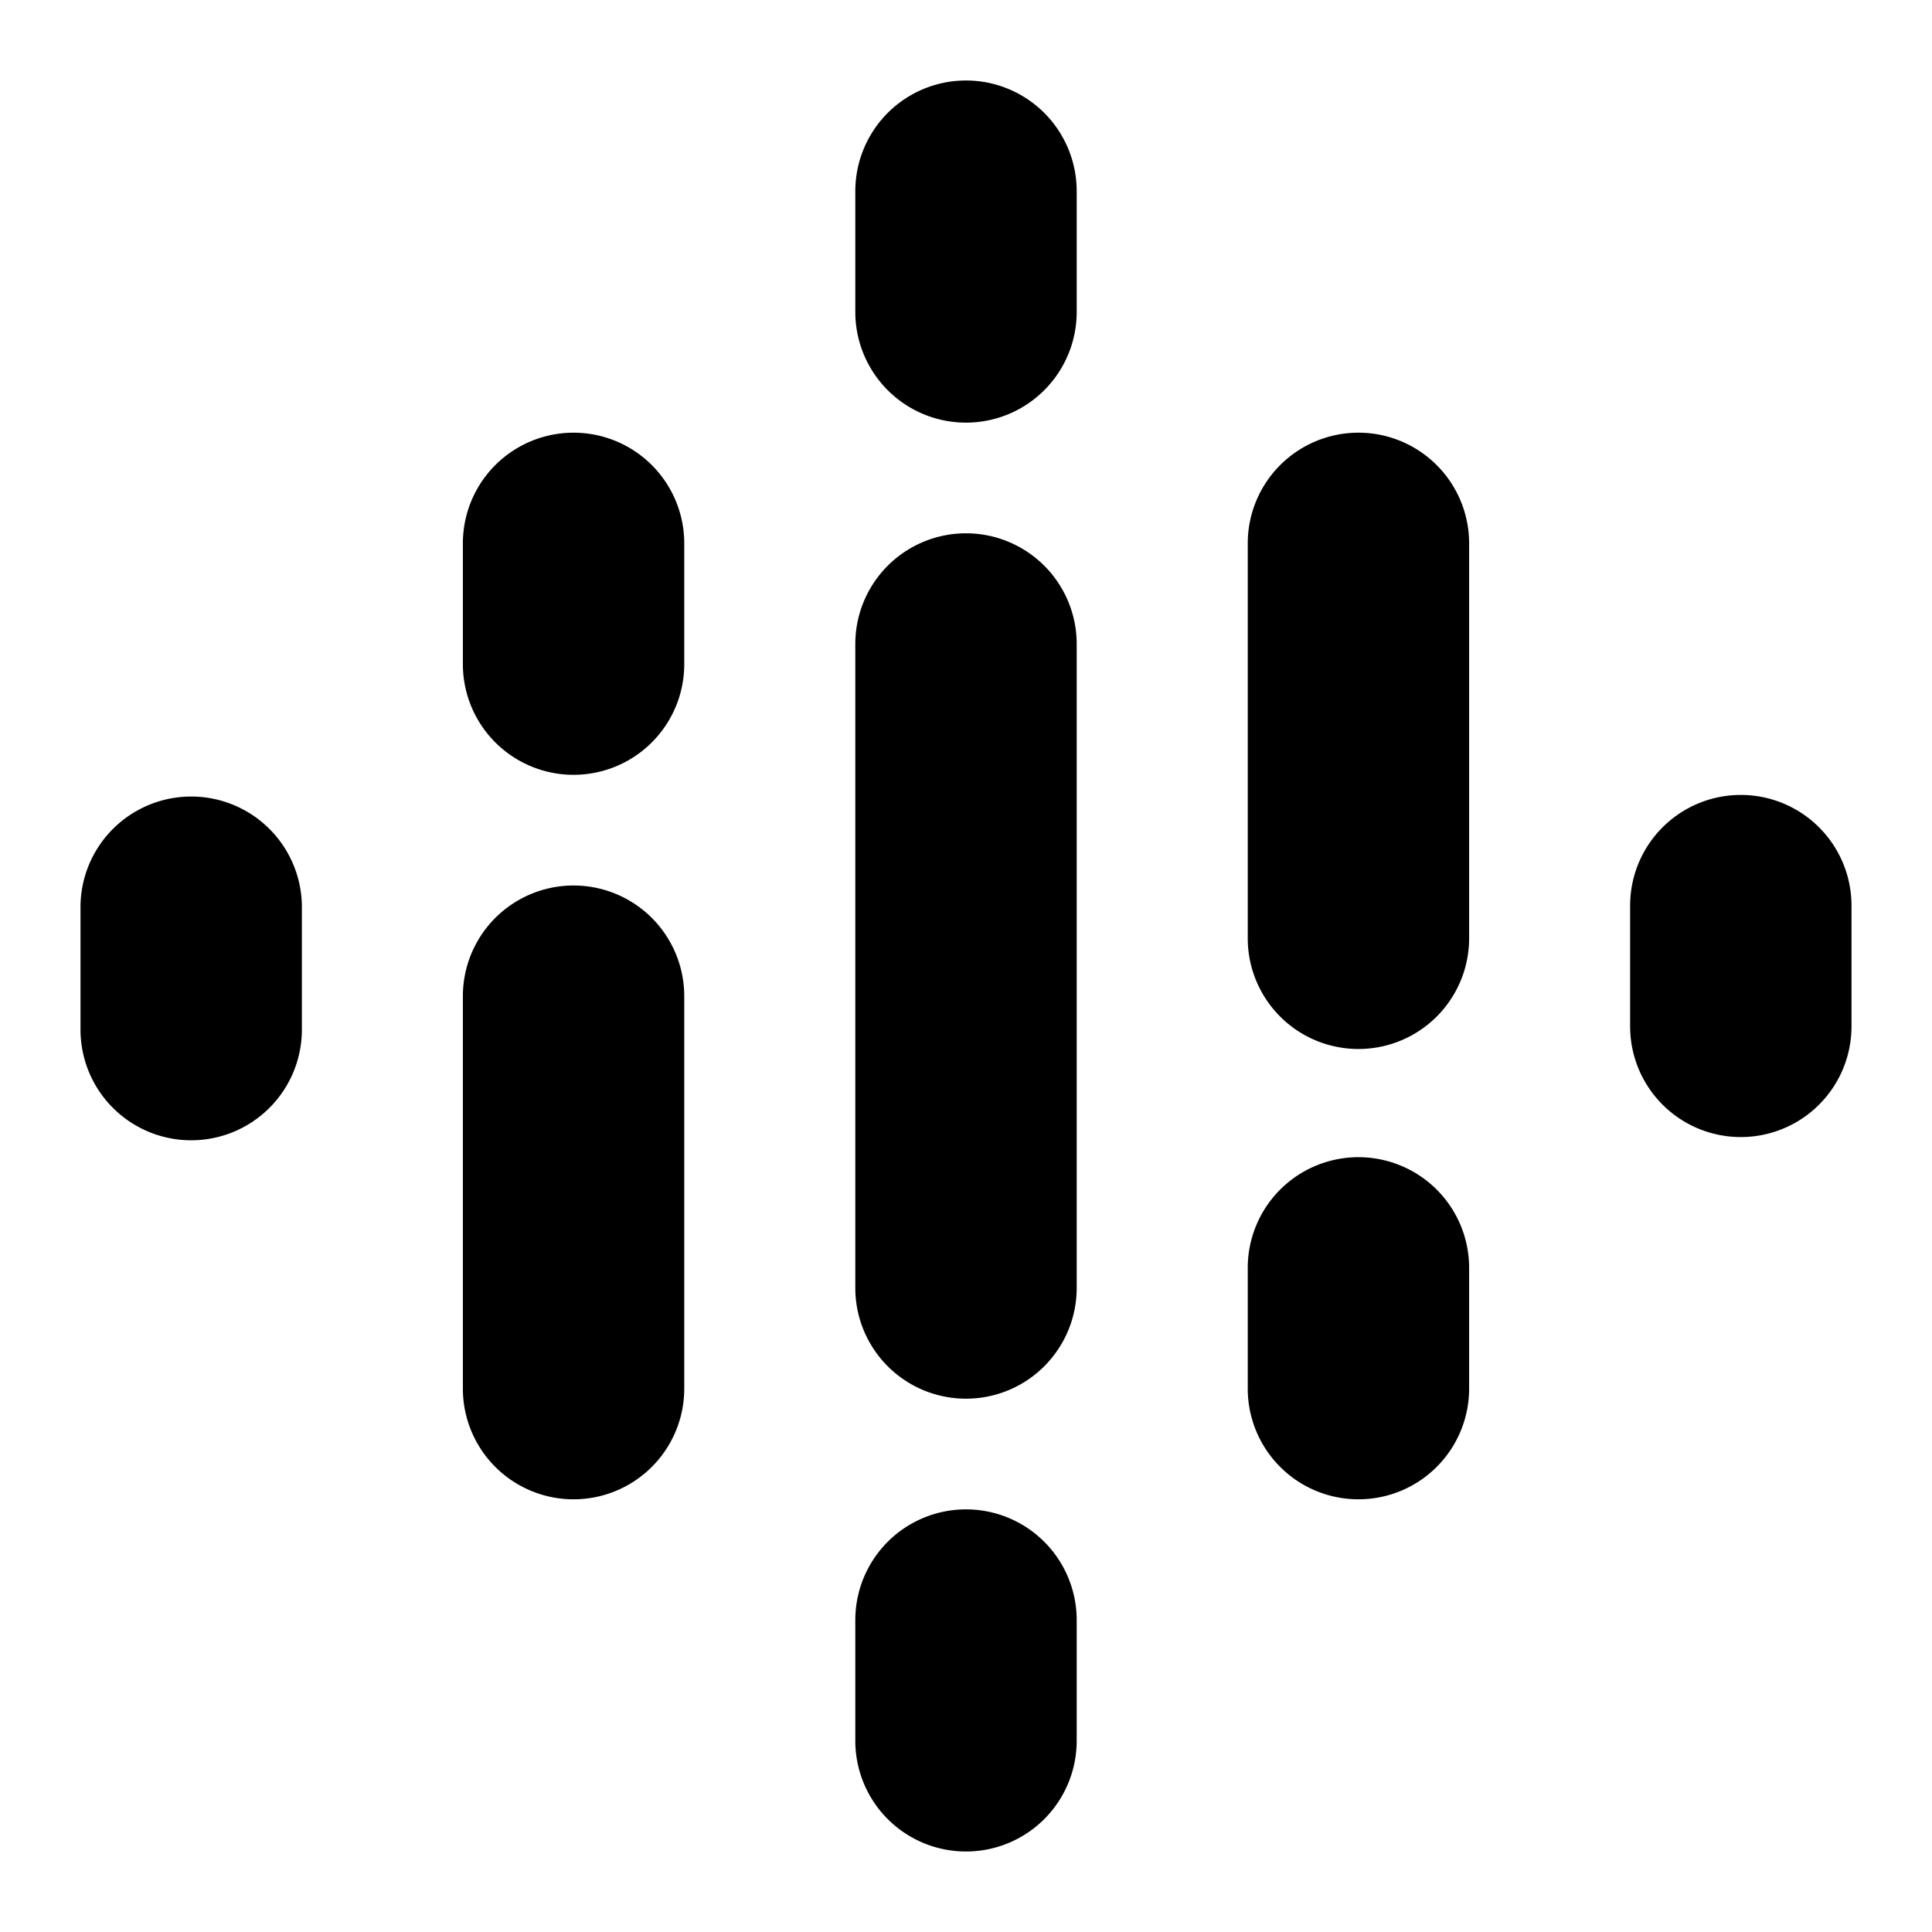 <svg width="24" height="24" viewBox="0 0 24 24" fill="none" xmlns="http://www.w3.org/2000/svg" style="display: block"><g fill="currentColor"><path d="M20.25 11.25v1.5a1.375 1.375 0 102.75 0v-1.5a1.375 1.375 0 10-2.75 0zM3.75 11.29v-.04a1.375 1.375 0 10-2.75.04v1.5a1.375 1.375 0 002.75 0v-1.5zM15.5 15.75v1.5a1.375 1.375 0 102.75 0v-1.5a1.375 1.375 0 10-2.75 0zm0-9v4.906a1.375 1.375 0 002.75 0V6.75a1.375 1.375 0 10-2.75 0zM8.5 8.25a1.375 1.375 0 11-2.75 0v-1.5a1.375 1.375 0 012.75 0v1.5zM13.375 3.875a1.375 1.375 0 01-2.75 0v-1.5a1.375 1.375 0 112.75 0v1.5zm0 16.25a1.375 1.375 0 10-2.75 0v1.5a1.375 1.375 0 102.75 0v-1.5zM8.5 12.375a1.375 1.375 0 10-2.75 0v4.875a1.375 1.375 0 102.75 0v-4.875zM10.625 8v8a1.375 1.375 0 102.75 0V8a1.375 1.375 0 10-2.75 0z"/></g></svg>